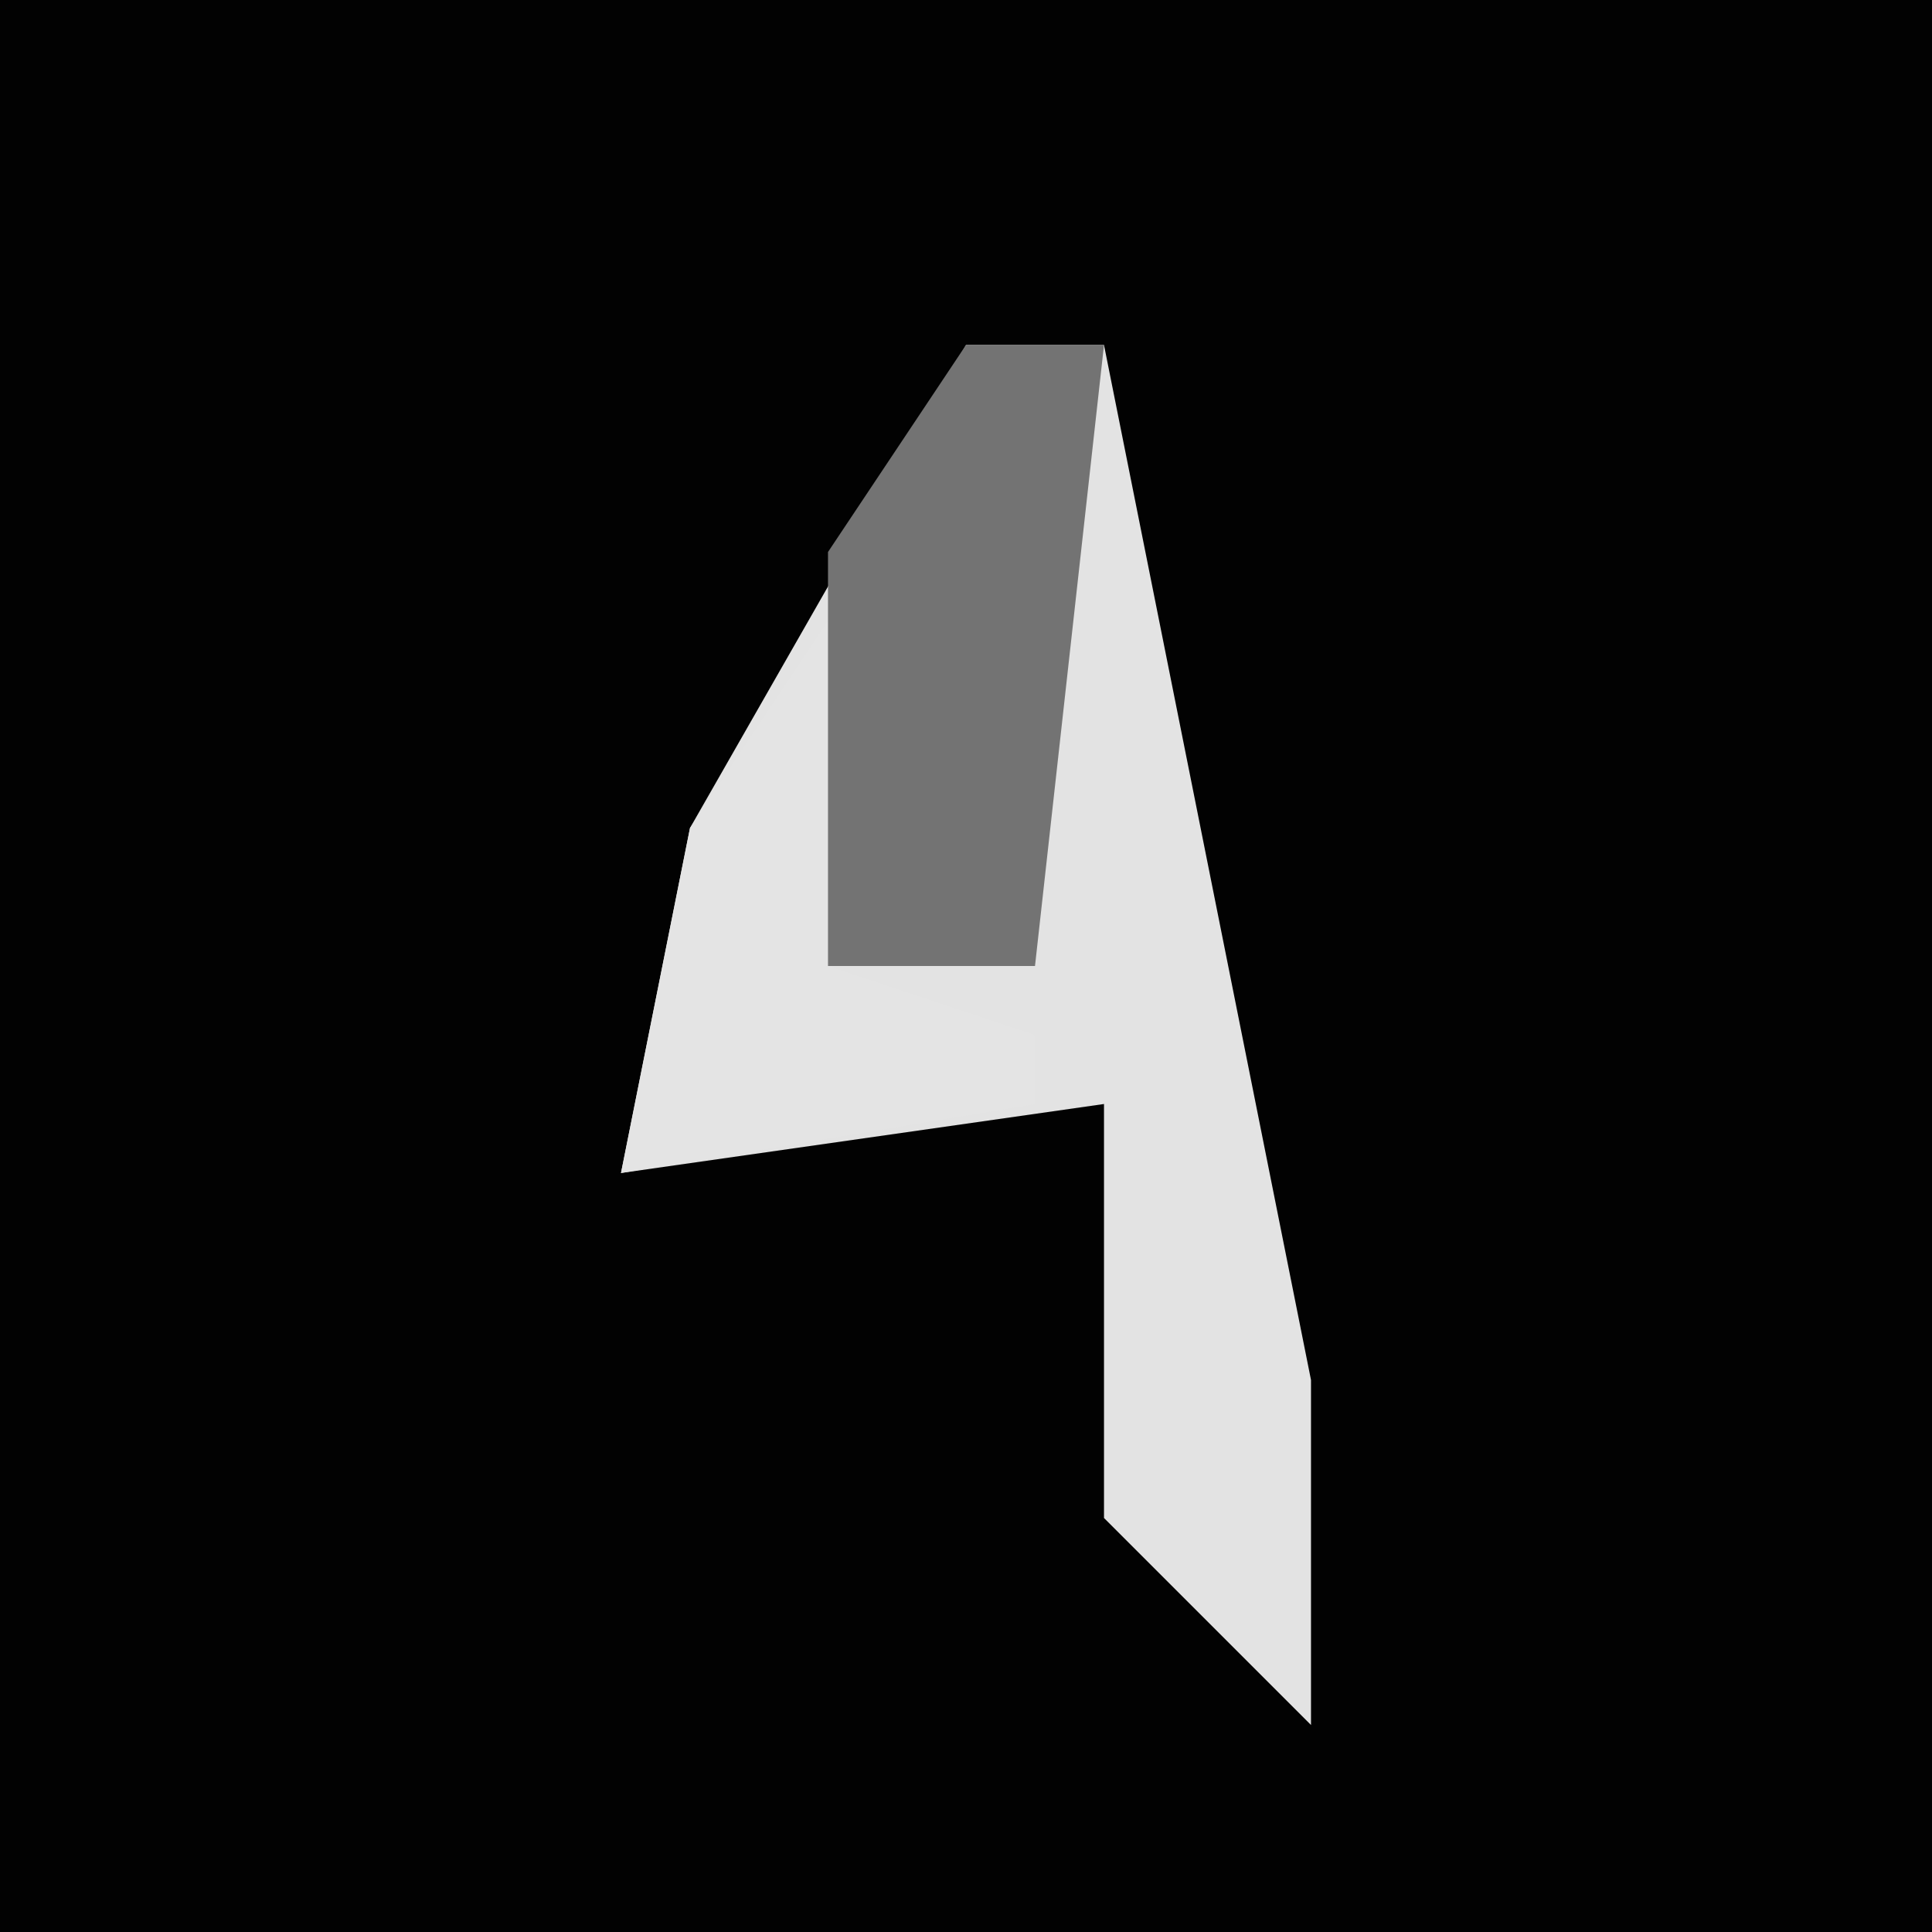 <?xml version="1.0" encoding="UTF-8"?>
<svg version="1.1" xmlns="http://www.w3.org/2000/svg" width="28" height="28">
<path d="M0,0 L28,0 L28,28 L0,28 Z " fill="#020202" transform="translate(0,0)"/>
<path d="M0,0 L2,0 L5,15 L5,20 L2,17 L2,11 L-5,12 L-4,7 Z " fill="#E3E3E3" transform="translate(14,5)"/>
<path d="M0,0 L1,3 L0,5 L3,6 L3,7 L-3,8 L-2,3 Z " fill="#E4E4E4" transform="translate(12,9)"/>
<path d="M0,0 L2,0 L1,9 L-2,9 L-2,3 Z " fill="#737373" transform="translate(14,5)"/>
</svg>

